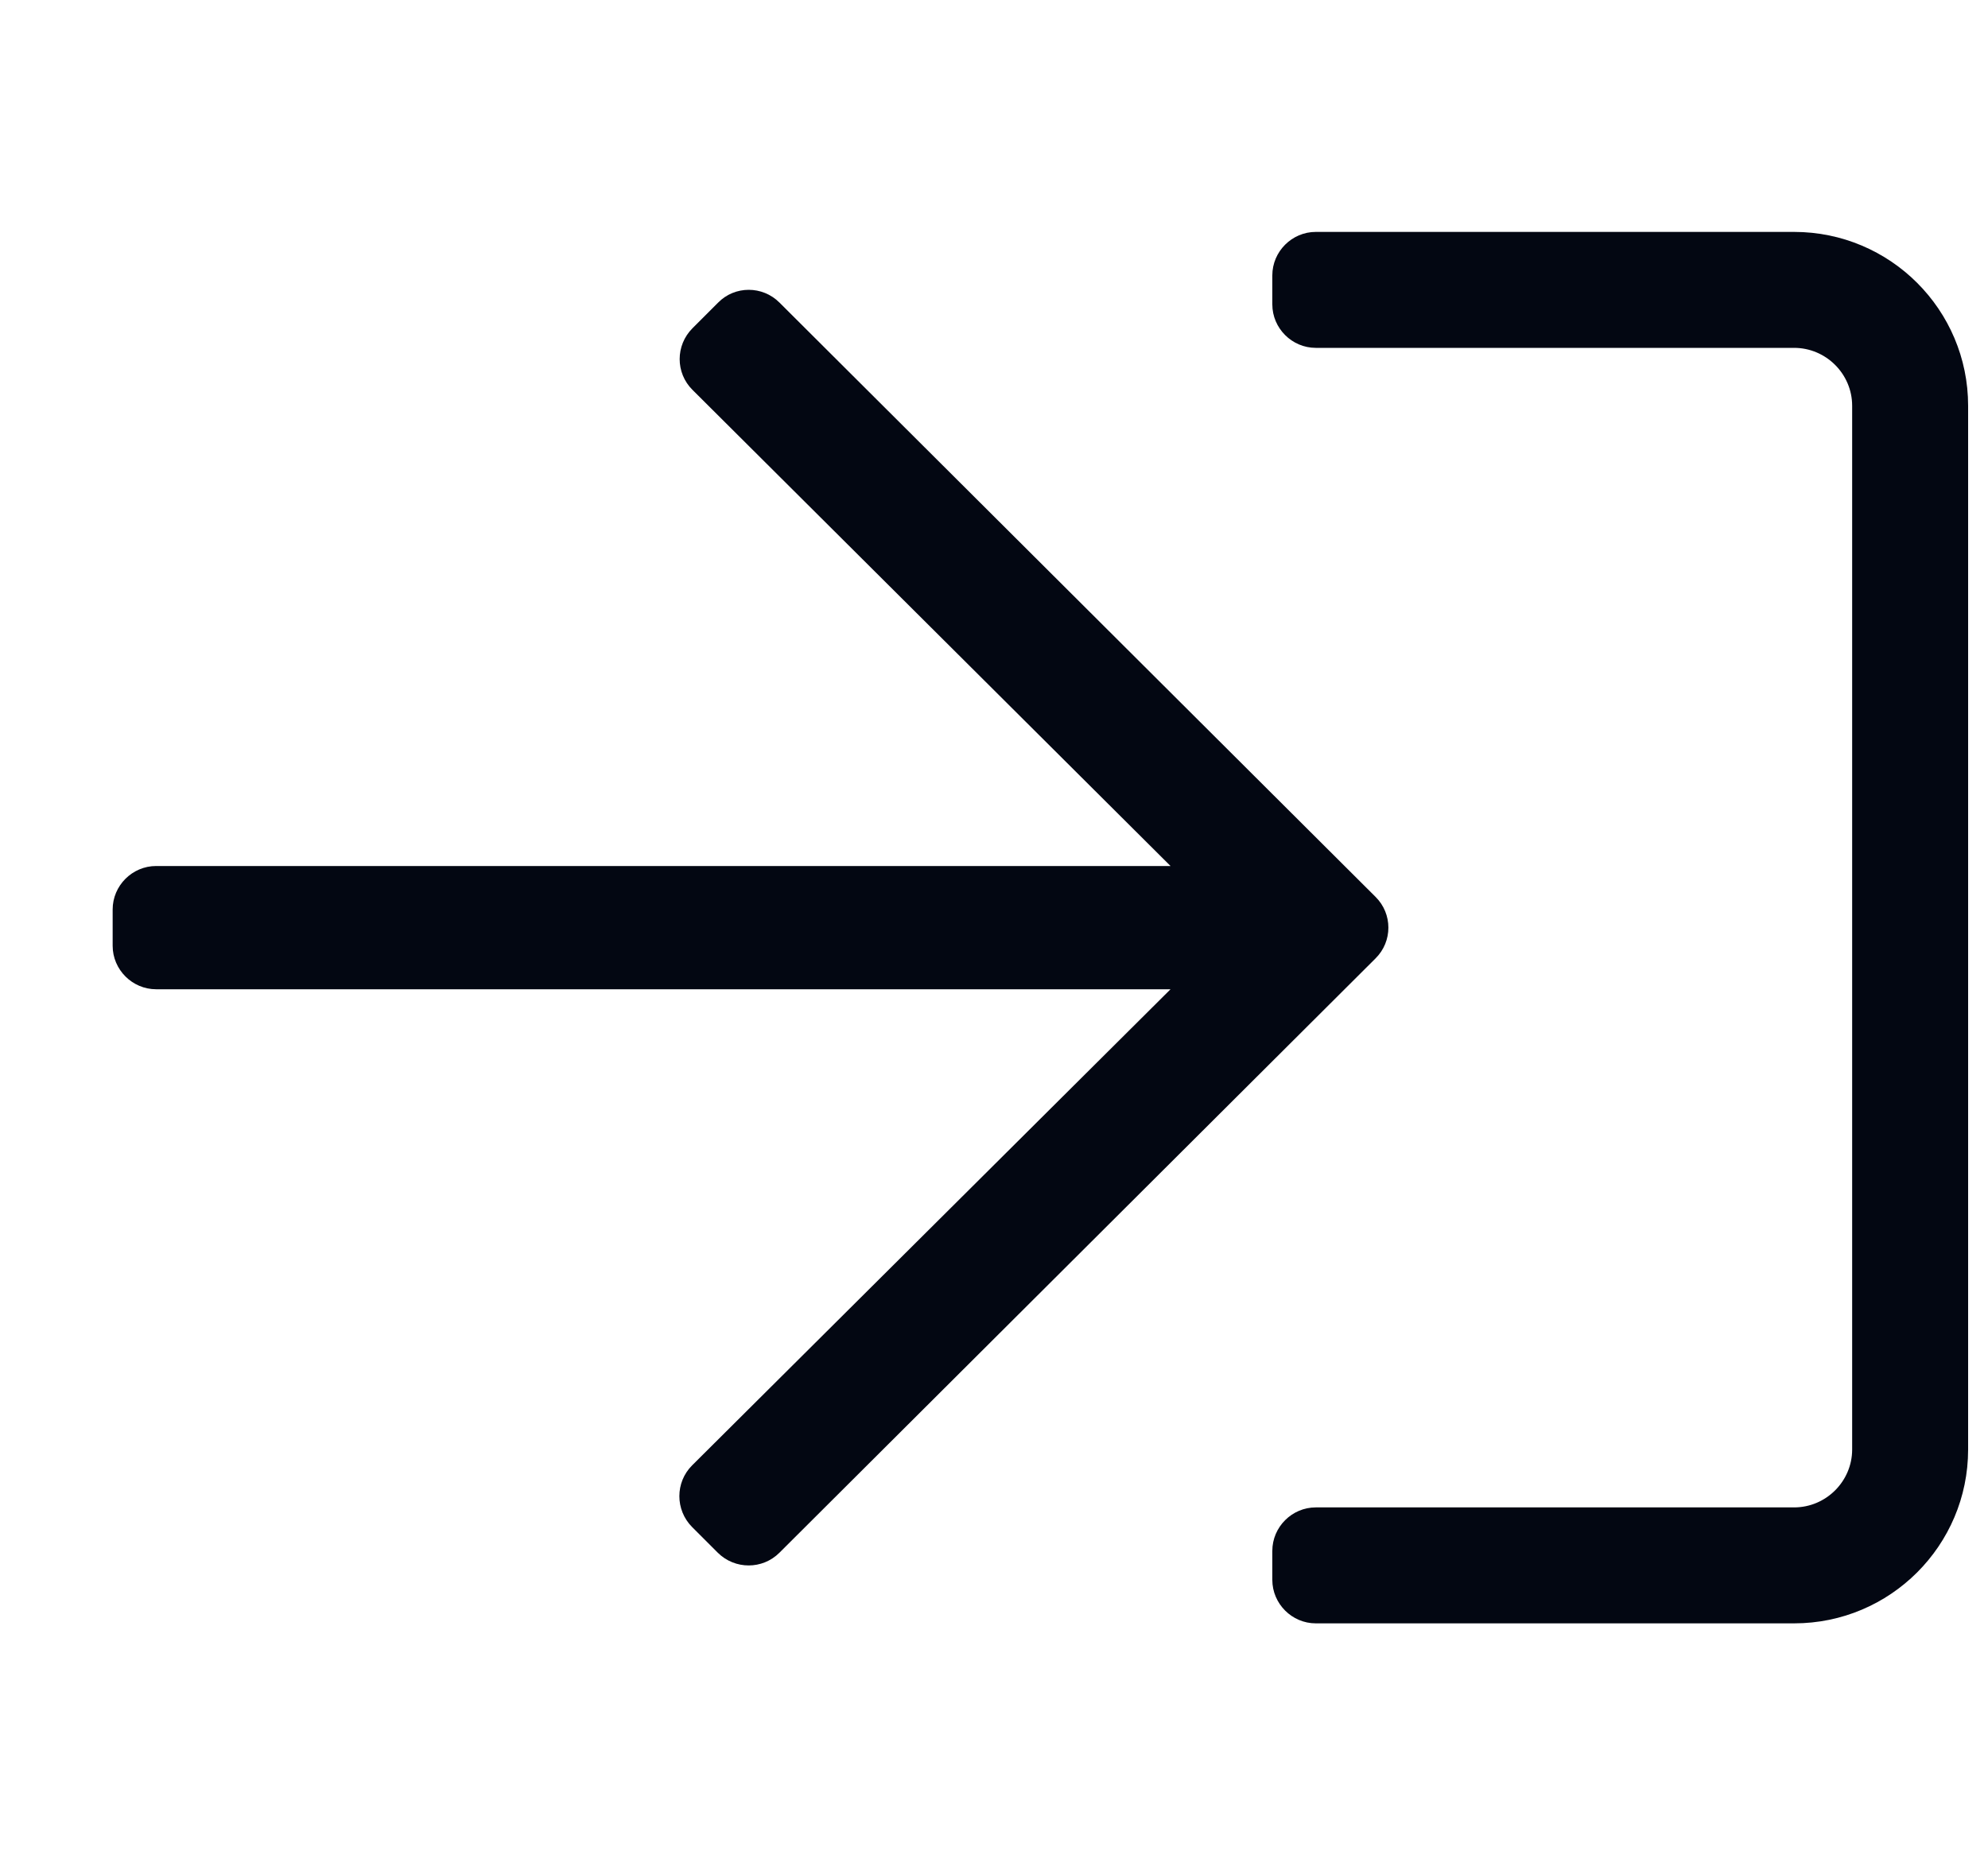 <svg width="15" height="14" viewBox="0 0 15 14" fill="none" xmlns="http://www.w3.org/2000/svg">
<path d="M5.881 2.283L10.379 6.768C10.508 6.896 10.508 7.104 10.379 7.232L5.881 11.717C5.753 11.845 5.545 11.845 5.416 11.717L5.222 11.523C5.094 11.394 5.094 11.186 5.222 11.058L8.832 7.465H1.178C0.998 7.465 0.85 7.317 0.85 7.137V6.863C0.85 6.683 0.998 6.535 1.178 6.535H8.832L5.225 2.942C5.096 2.814 5.096 2.606 5.225 2.477L5.419 2.283C5.545 2.155 5.753 2.155 5.881 2.283ZM14.85 10.938V3.062C14.85 2.338 14.262 1.75 13.537 1.75H9.928C9.748 1.75 9.6 1.898 9.6 2.078V2.297C9.6 2.477 9.748 2.625 9.928 2.625H13.537C13.778 2.625 13.975 2.822 13.975 3.062V10.938C13.975 11.178 13.778 11.375 13.537 11.375H9.928C9.748 11.375 9.6 11.523 9.6 11.703V11.922C9.6 12.102 9.748 12.25 9.928 12.25H13.537C14.262 12.25 14.85 11.662 14.85 10.938Z" fill="#030712"/>
</svg>
